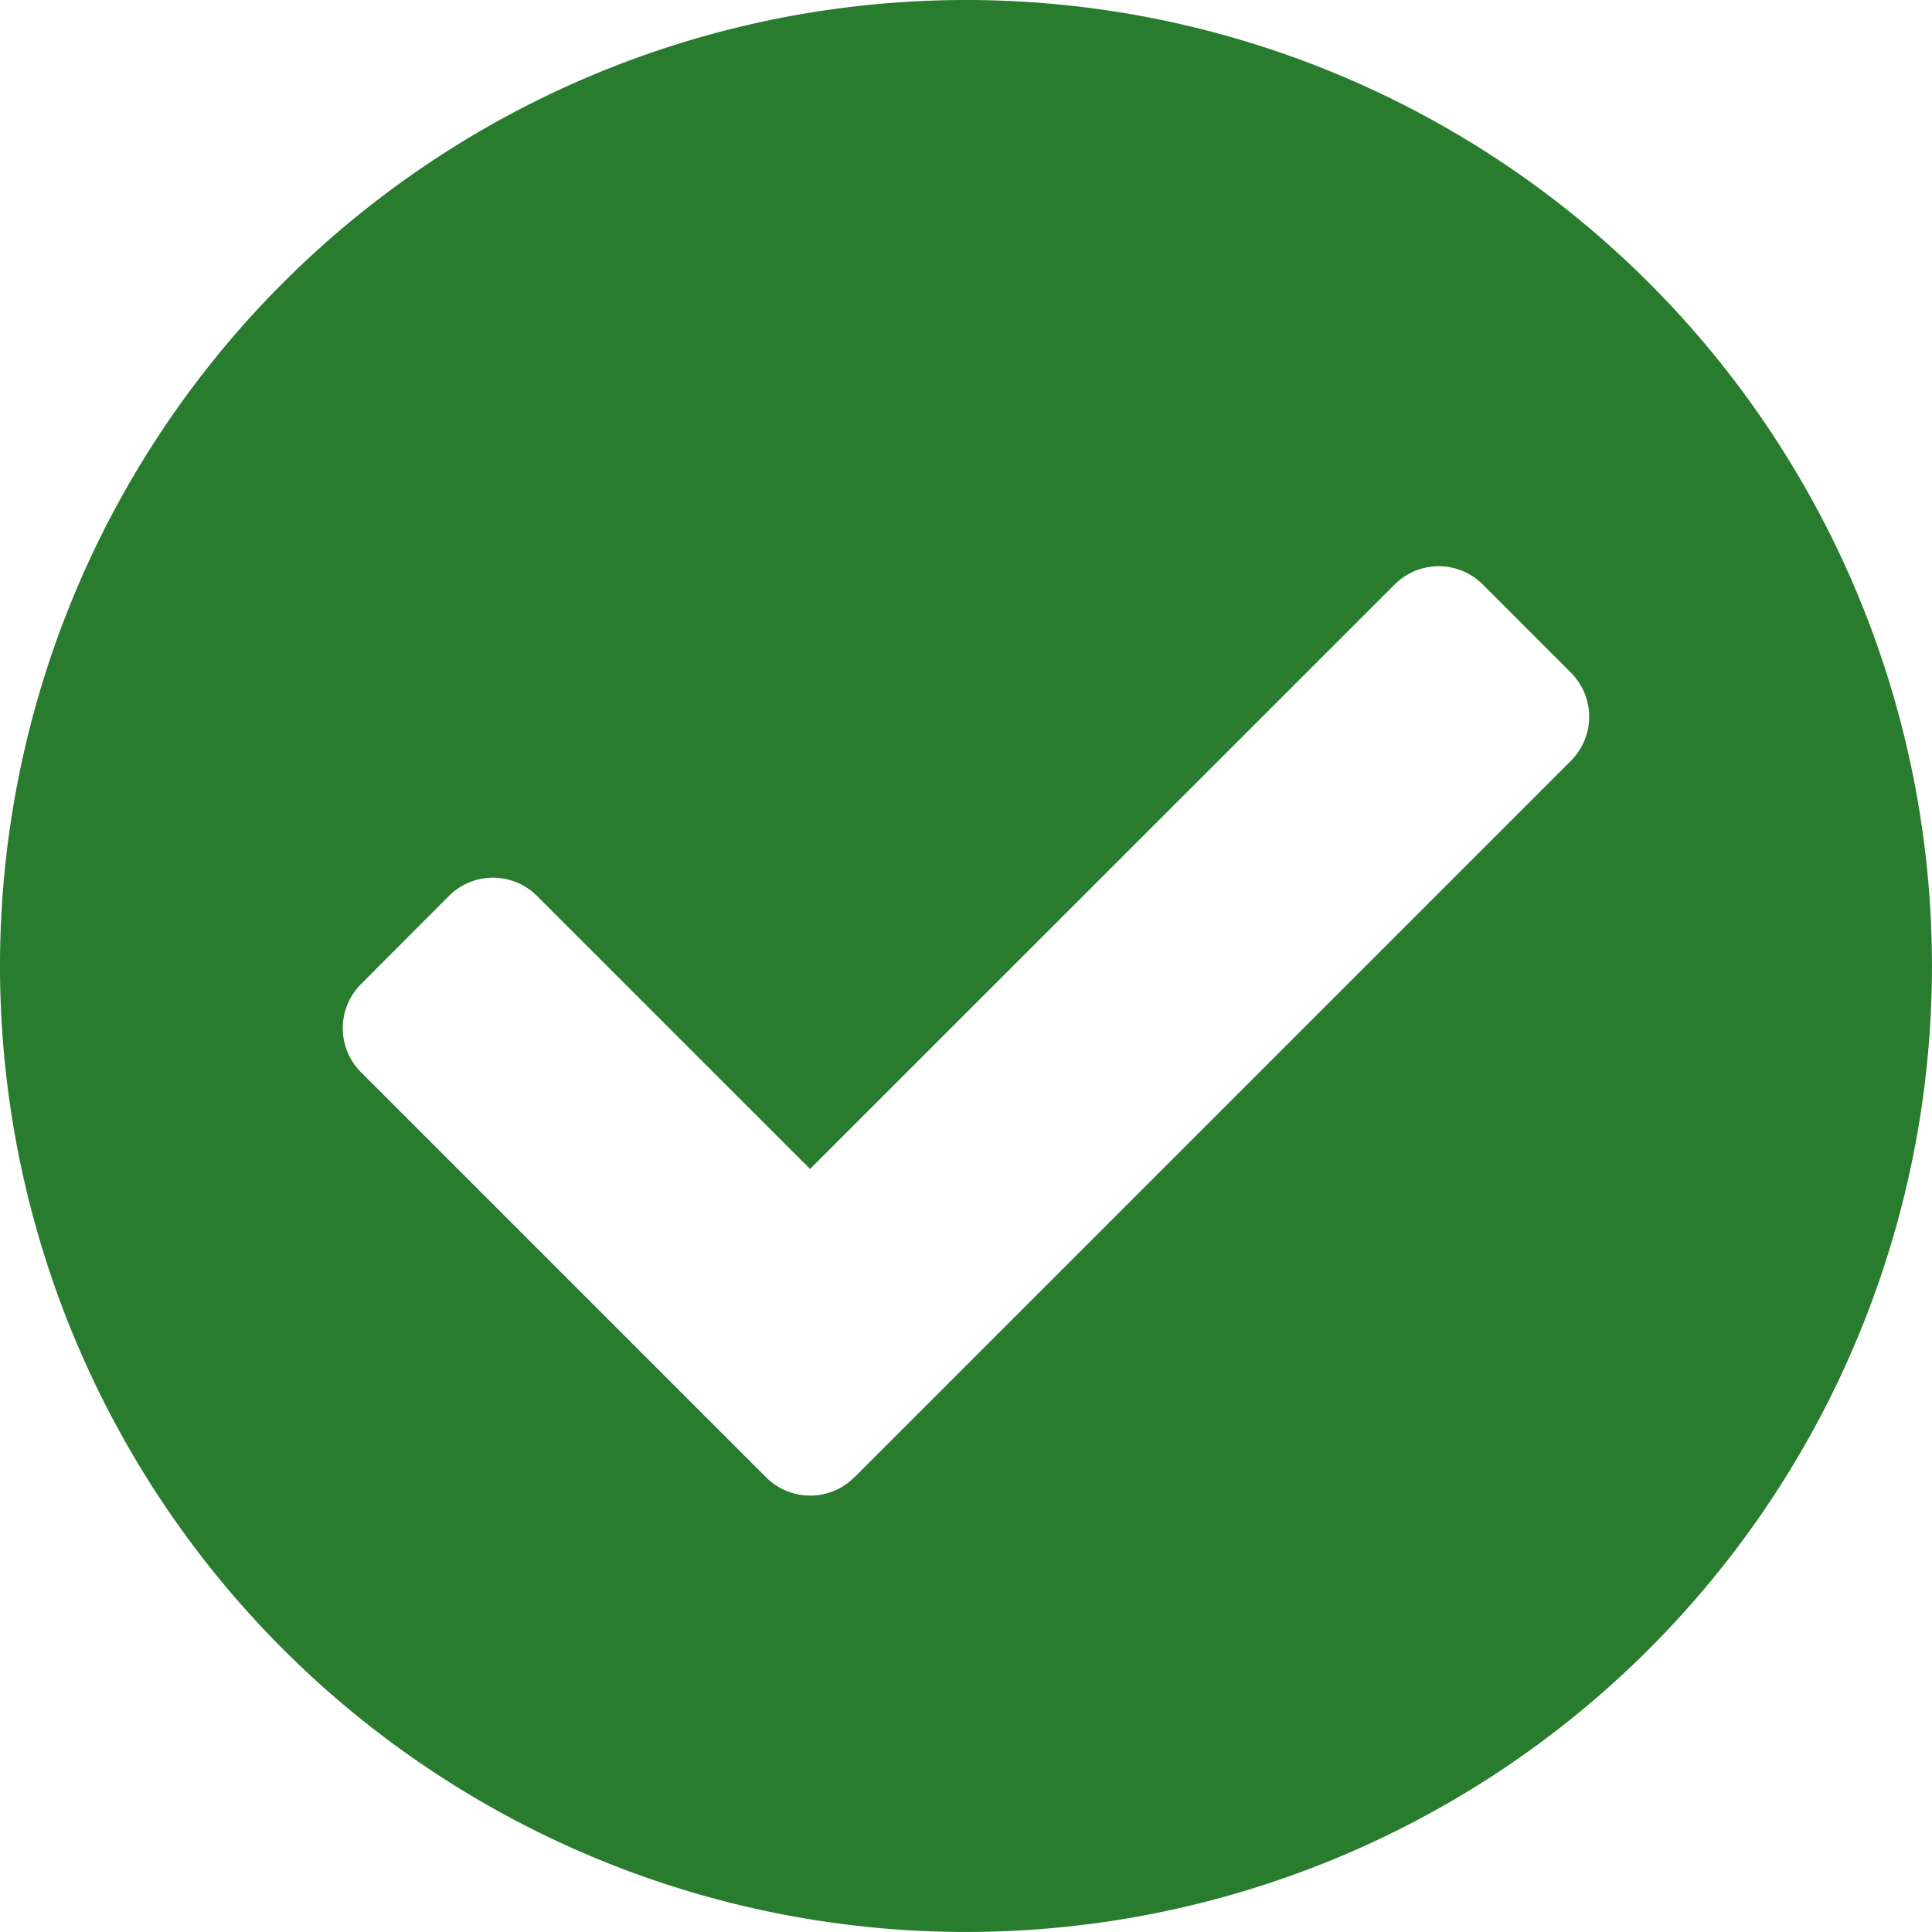 <svg xmlns="http://www.w3.org/2000/svg" width="56.613" height="56.613" viewBox="0 0 56.613 56.613"><defs><style>.a{fill:#297b2e;}</style></defs><path class="a" d="M57.175,28.869A28.306,28.306,0,1,1,28.869.563,28.306,28.306,0,0,1,57.175,28.869ZM25.595,43.857l21-21a1.826,1.826,0,0,0,0-2.583L44.013,17.69a1.826,1.826,0,0,0-2.583,0L24.3,34.817l-8-8a1.826,1.826,0,0,0-2.583,0L11.142,29.4a1.826,1.826,0,0,0,0,2.583l11.87,11.87a1.826,1.826,0,0,0,2.583,0Z" transform="translate(-0.563 -0.563)"/></svg>